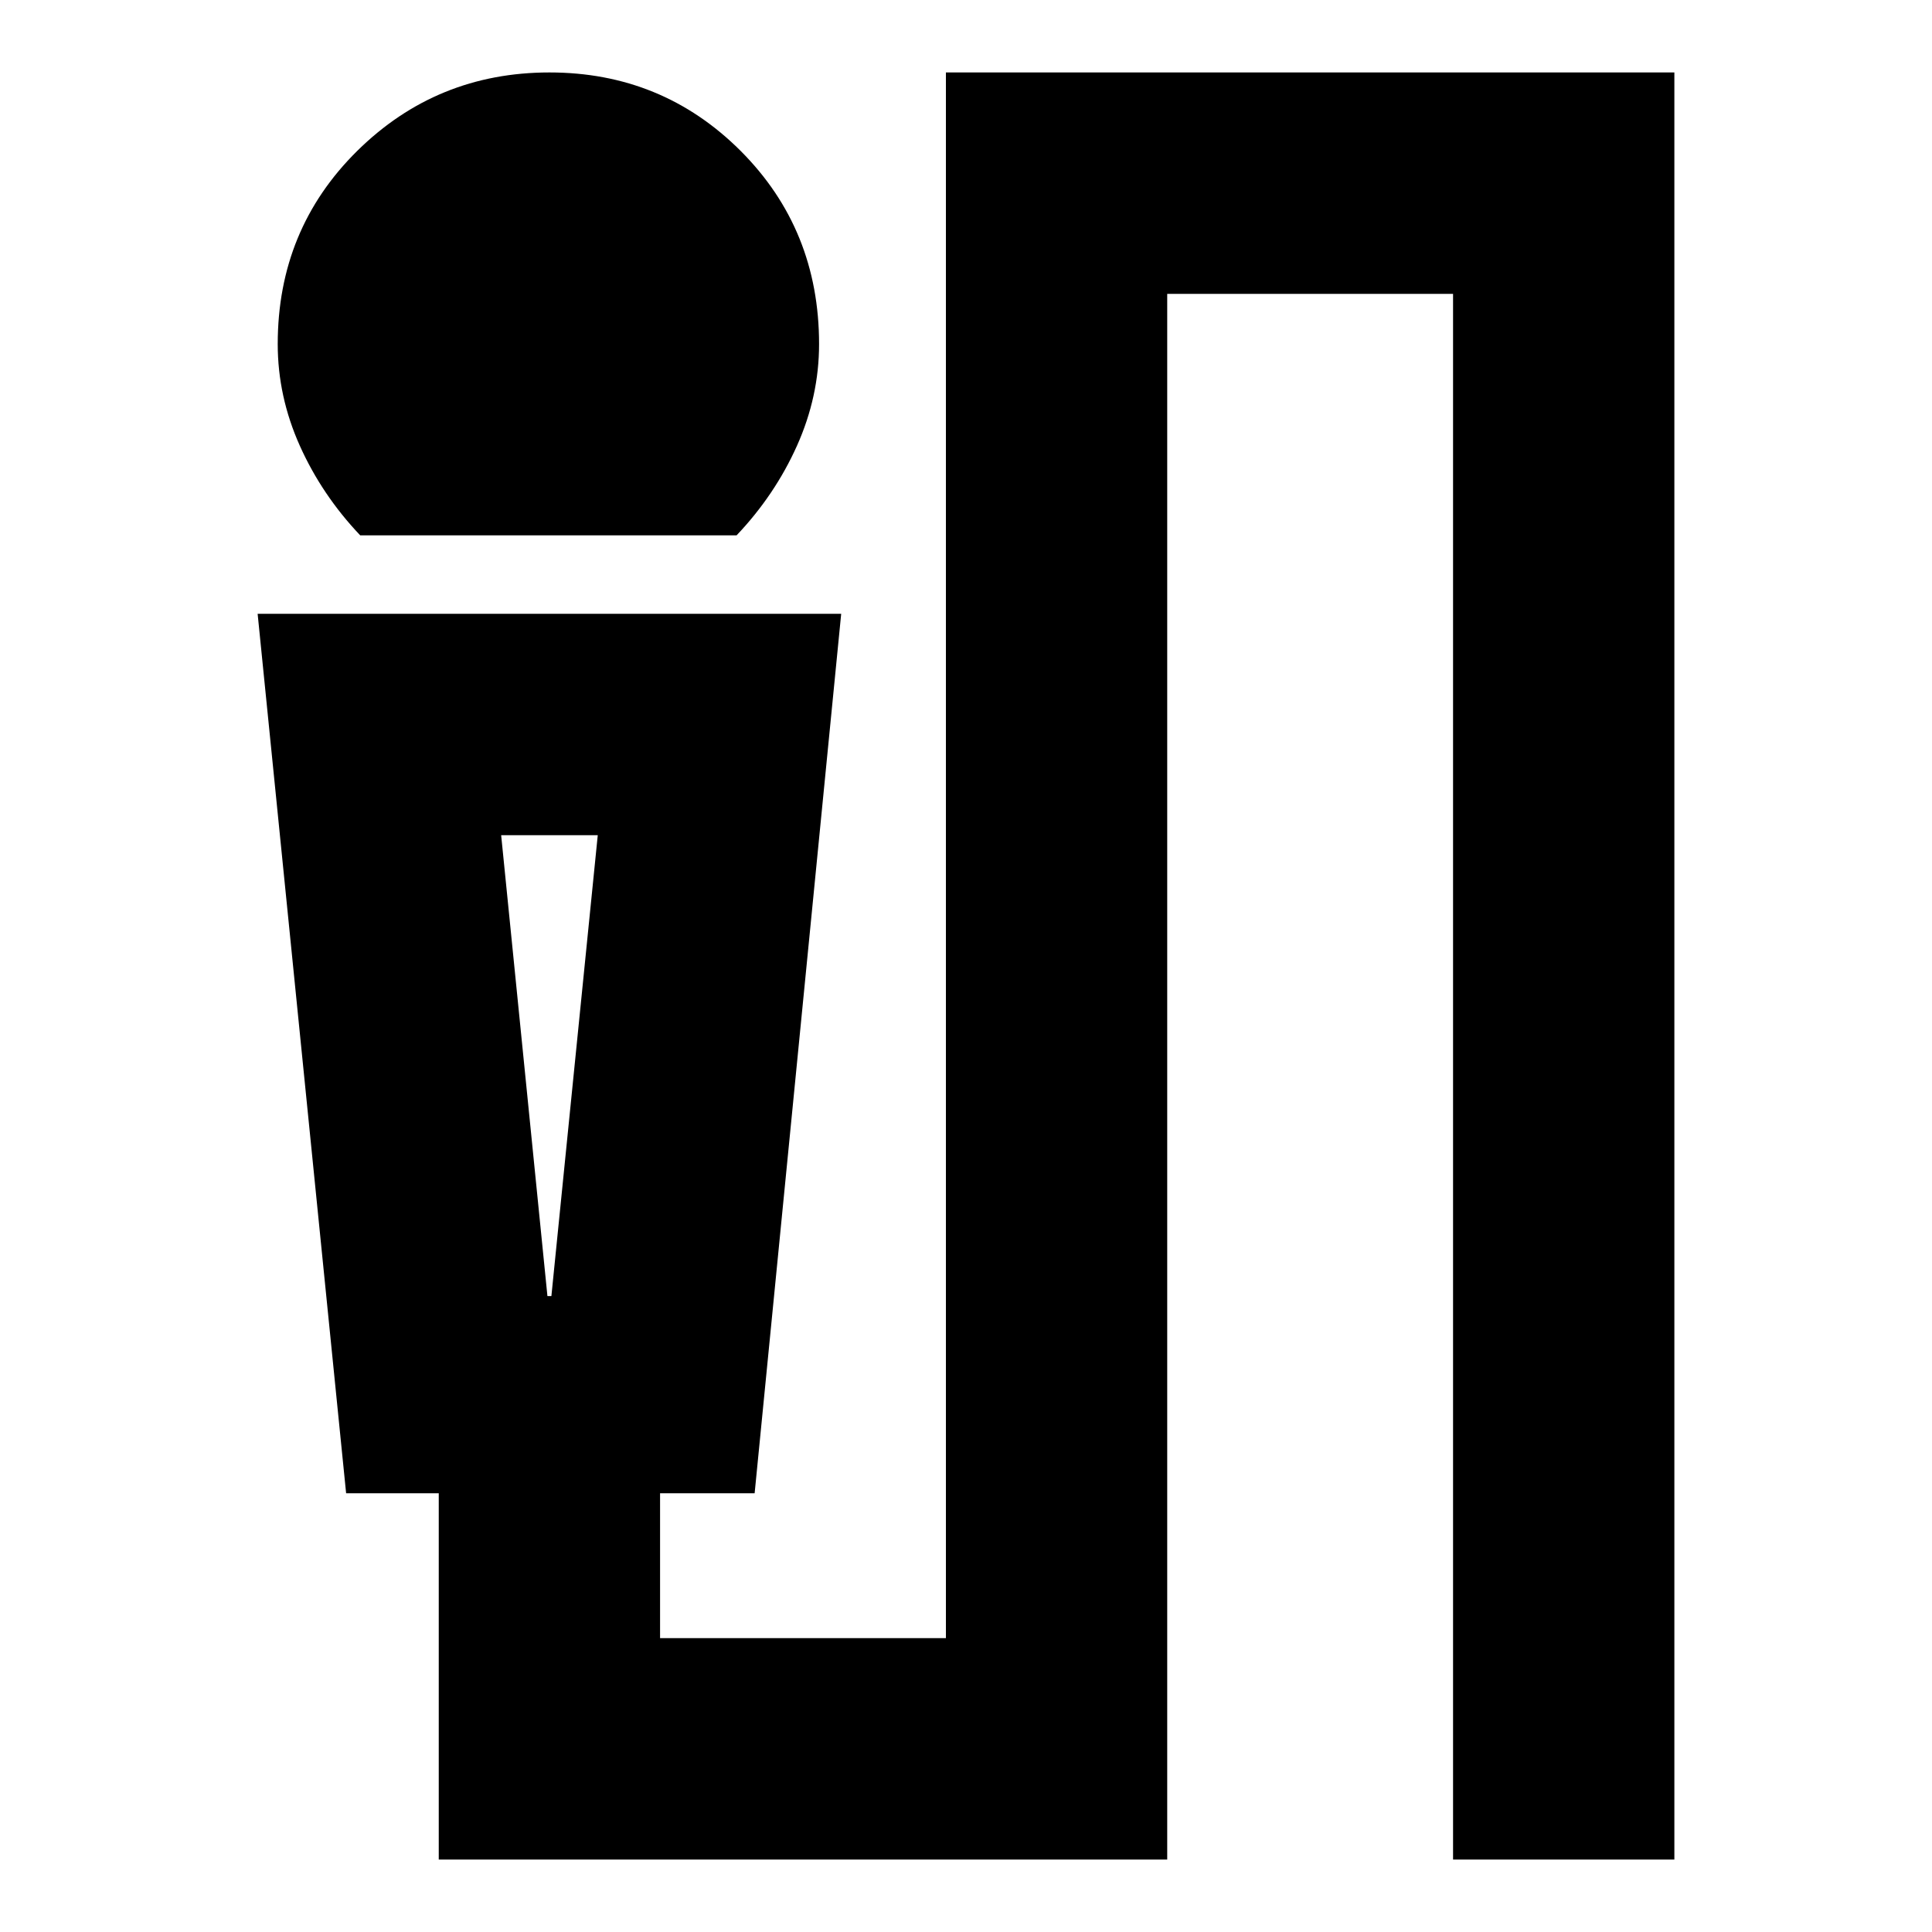 <svg xmlns="http://www.w3.org/2000/svg" height="20" width="20"><path d="M3.729 5.542q-.396-.417-.625-.927-.229-.511-.229-1.053 0-1.187.823-2Q4.521.75 5.688.75q1.166 0 1.979.812.812.813.812 2 0 .542-.229 1.053-.229.51-.625.927Zm.813 13.708v-3.792h-.959l-.916-9.104h6.041l-.896 9.104h-.979v1.5h2.959V.75h7.541v18.5h-2.291V3.042h-2.959V19.25Zm1.125-5.833h.041l.48-4.771h-1Zm.041-4.771h-.52 1Z"/></svg>